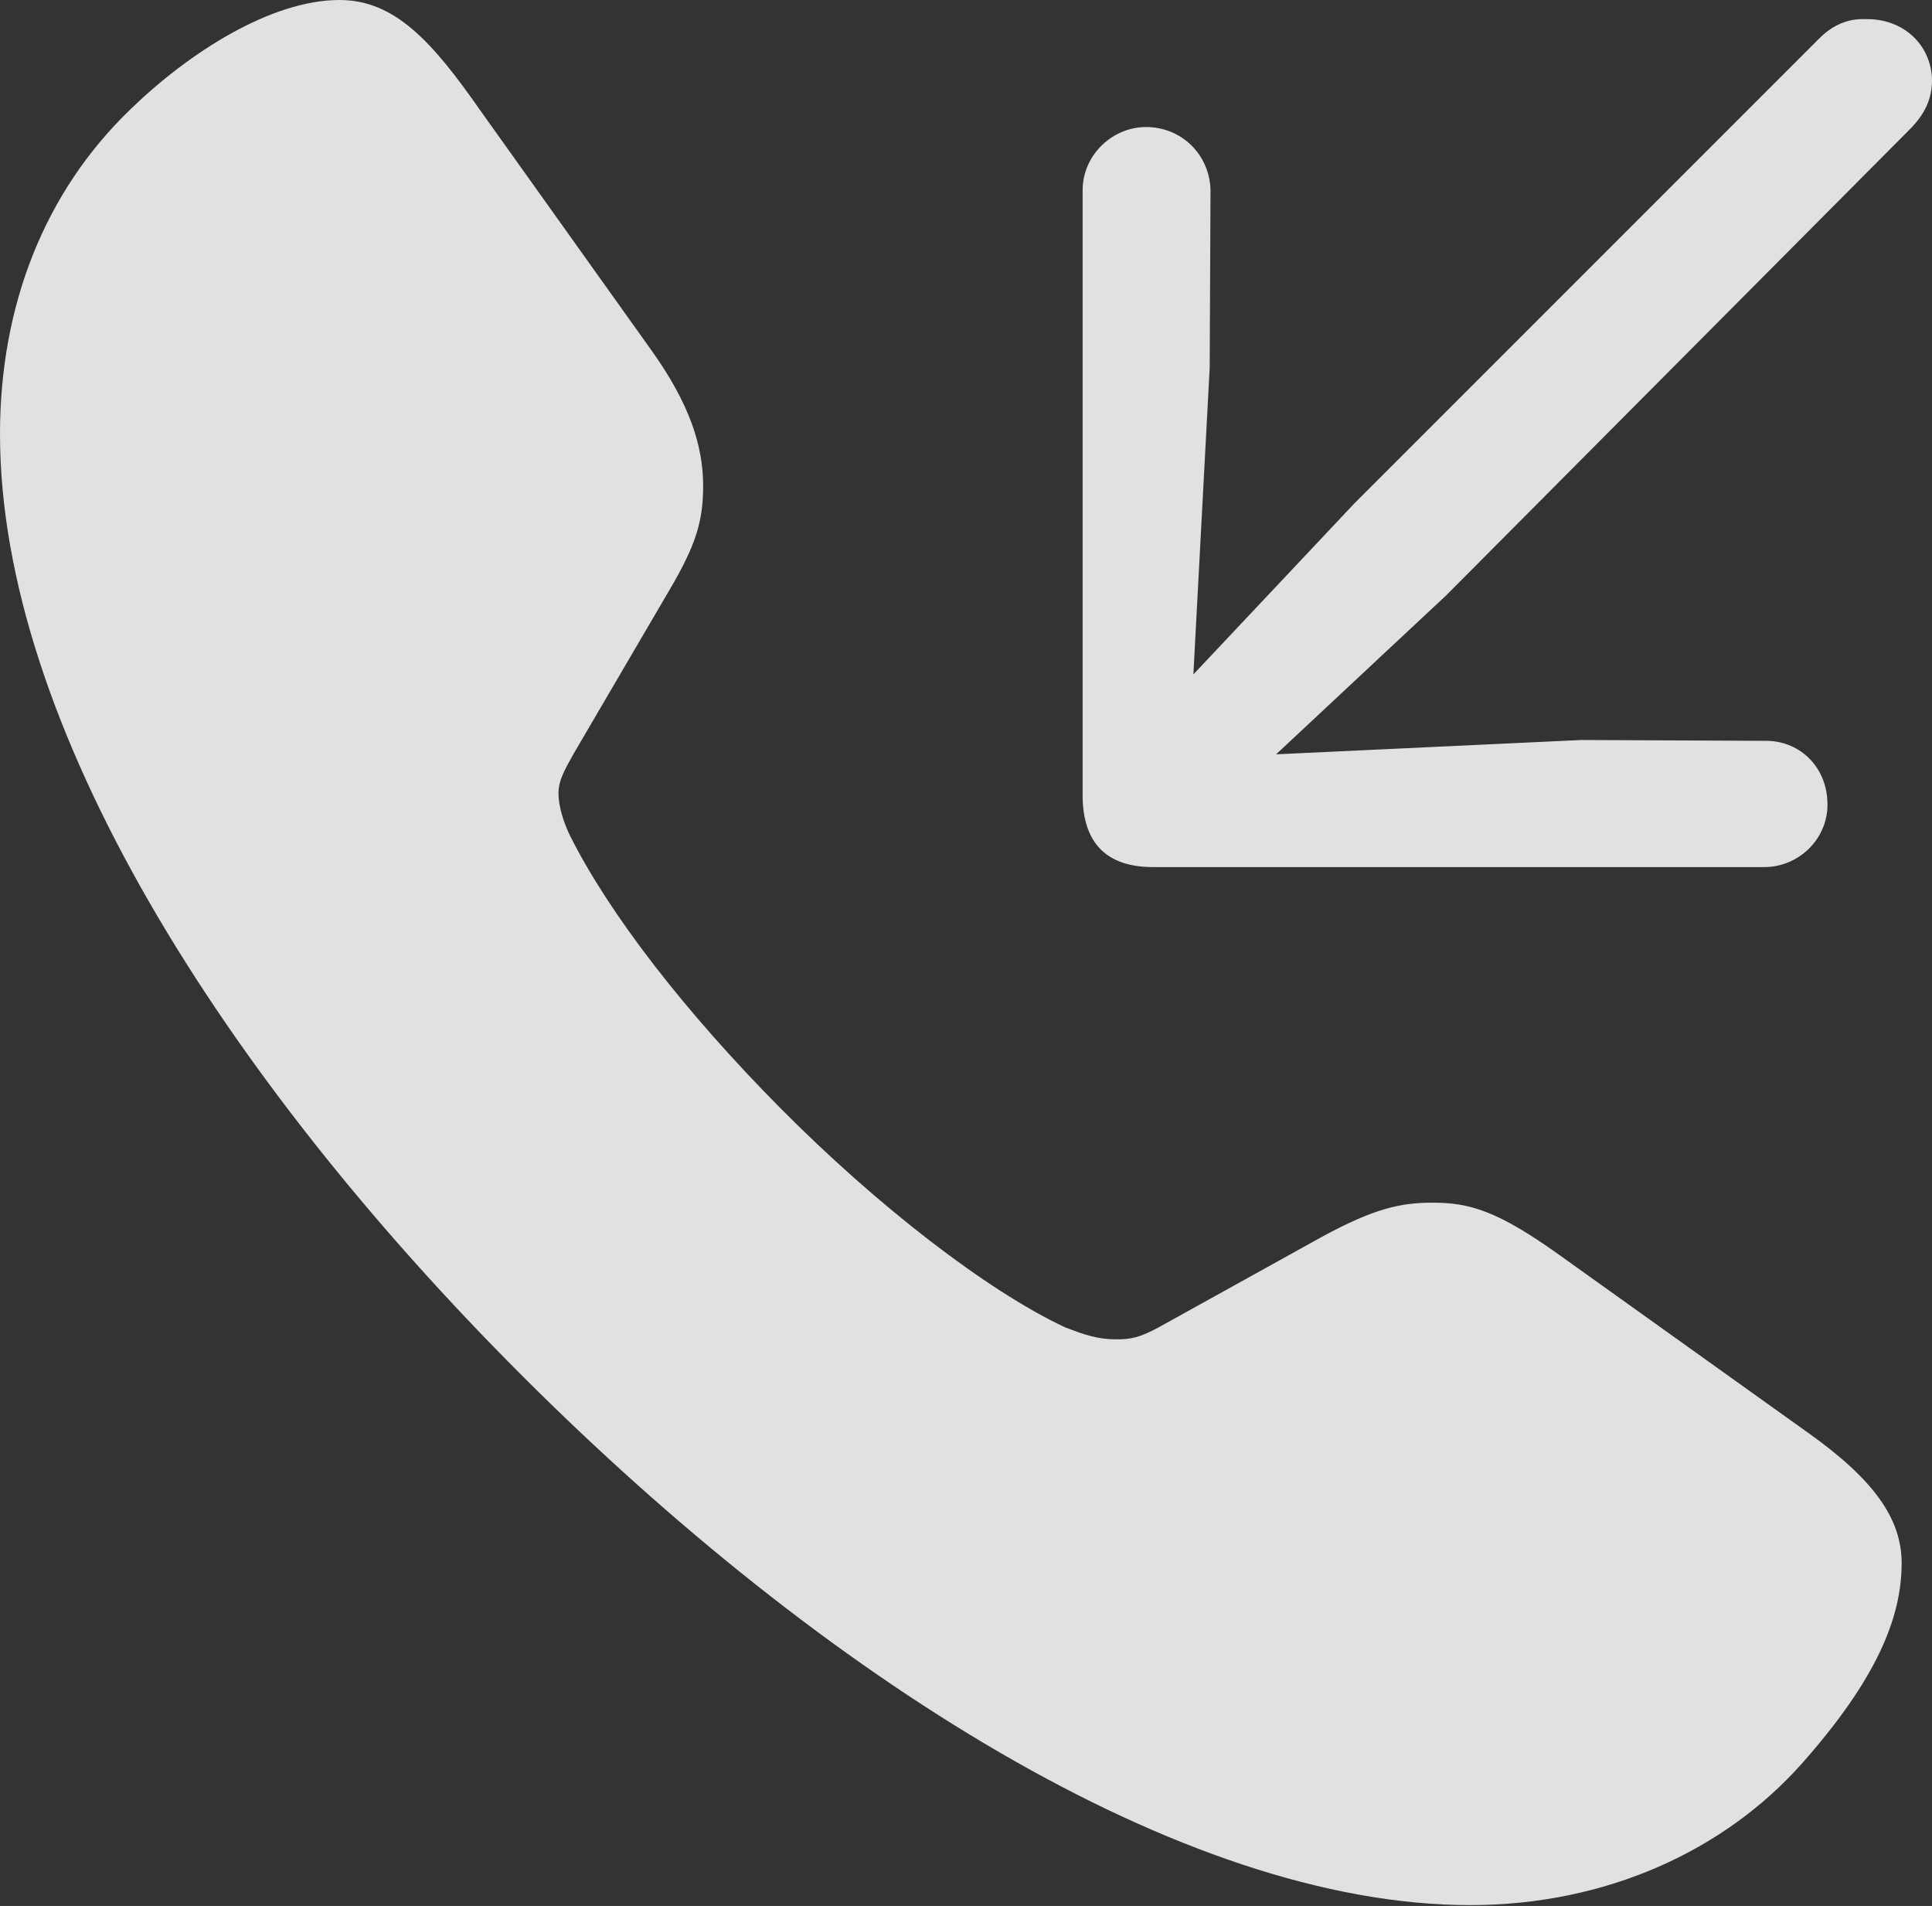 <?xml version="1.0" encoding="UTF-8"?>
<!--Generator: Apple Native CoreSVG 341-->
<!DOCTYPE svg
PUBLIC "-//W3C//DTD SVG 1.1//EN"
       "http://www.w3.org/Graphics/SVG/1.1/DTD/svg11.dtd">
<svg version="1.1" xmlns="http://www.w3.org/2000/svg" xmlns:xlink="http://www.w3.org/1999/xlink" viewBox="0 0 23.613 23.291">
 <rect x="0" y="0" width="23.613" height="23.291" fill="#333333" stroke="none"/>
 <g>
  <rect height="23.291" opacity="0" width="23.613" x="0" y="0"/>
  <path d="M6.377 16.807C10.049 20.479 14.443 23.281 17.969 23.281C19.629 23.281 21.074 22.617 22.021 21.553C22.93 20.527 23.242 19.775 23.242 19.102C23.242 18.564 22.91 18.086 22.1 17.51L19.053 15.332C18.301 14.795 17.959 14.697 17.51 14.697C17.119 14.697 16.797 14.766 16.152 15.117L14.16 16.221C13.926 16.348 13.818 16.367 13.643 16.367C13.408 16.367 13.252 16.309 13.018 16.221C12.06 15.771 10.723 14.736 9.541 13.545C8.369 12.363 7.441 11.162 6.963 10.205C6.904 10.078 6.826 9.883 6.826 9.688C6.826 9.531 6.914 9.385 7.012 9.209L8.184 7.207C8.506 6.66 8.594 6.367 8.594 5.938C8.594 5.449 8.428 4.932 7.959 4.277L5.869 1.348C5.283 0.508 4.824 0 4.15 0C3.311 0 2.305 0.645 1.592 1.338C0.547 2.344 0 3.73 0 5.303C0 8.857 2.734 13.164 6.377 16.807Z" fill="white" fill-opacity="0.85"/>
  <path d="M14.531 9.268L14.785 4.492L14.795 2.324C14.785 1.904 14.463 1.572 14.043 1.553C13.613 1.533 13.232 1.885 13.232 2.324L13.232 9.746C13.242 10.303 13.525 10.596 14.092 10.596L21.562 10.596C22.002 10.596 22.363 10.225 22.334 9.785C22.314 9.355 21.982 9.043 21.562 9.053L19.326 9.043ZM14.18 8.672C13.935 8.945 13.926 9.365 14.18 9.629C14.443 9.893 14.873 9.883 15.146 9.639L17.676 7.275L23.34 1.582C23.525 1.396 23.613 1.211 23.613 0.977C23.604 0.547 23.262 0.225 22.803 0.234C22.588 0.225 22.402 0.303 22.236 0.469L16.553 6.152Z" fill="white" fill-opacity="0.85"/>
 </g>
</svg>
